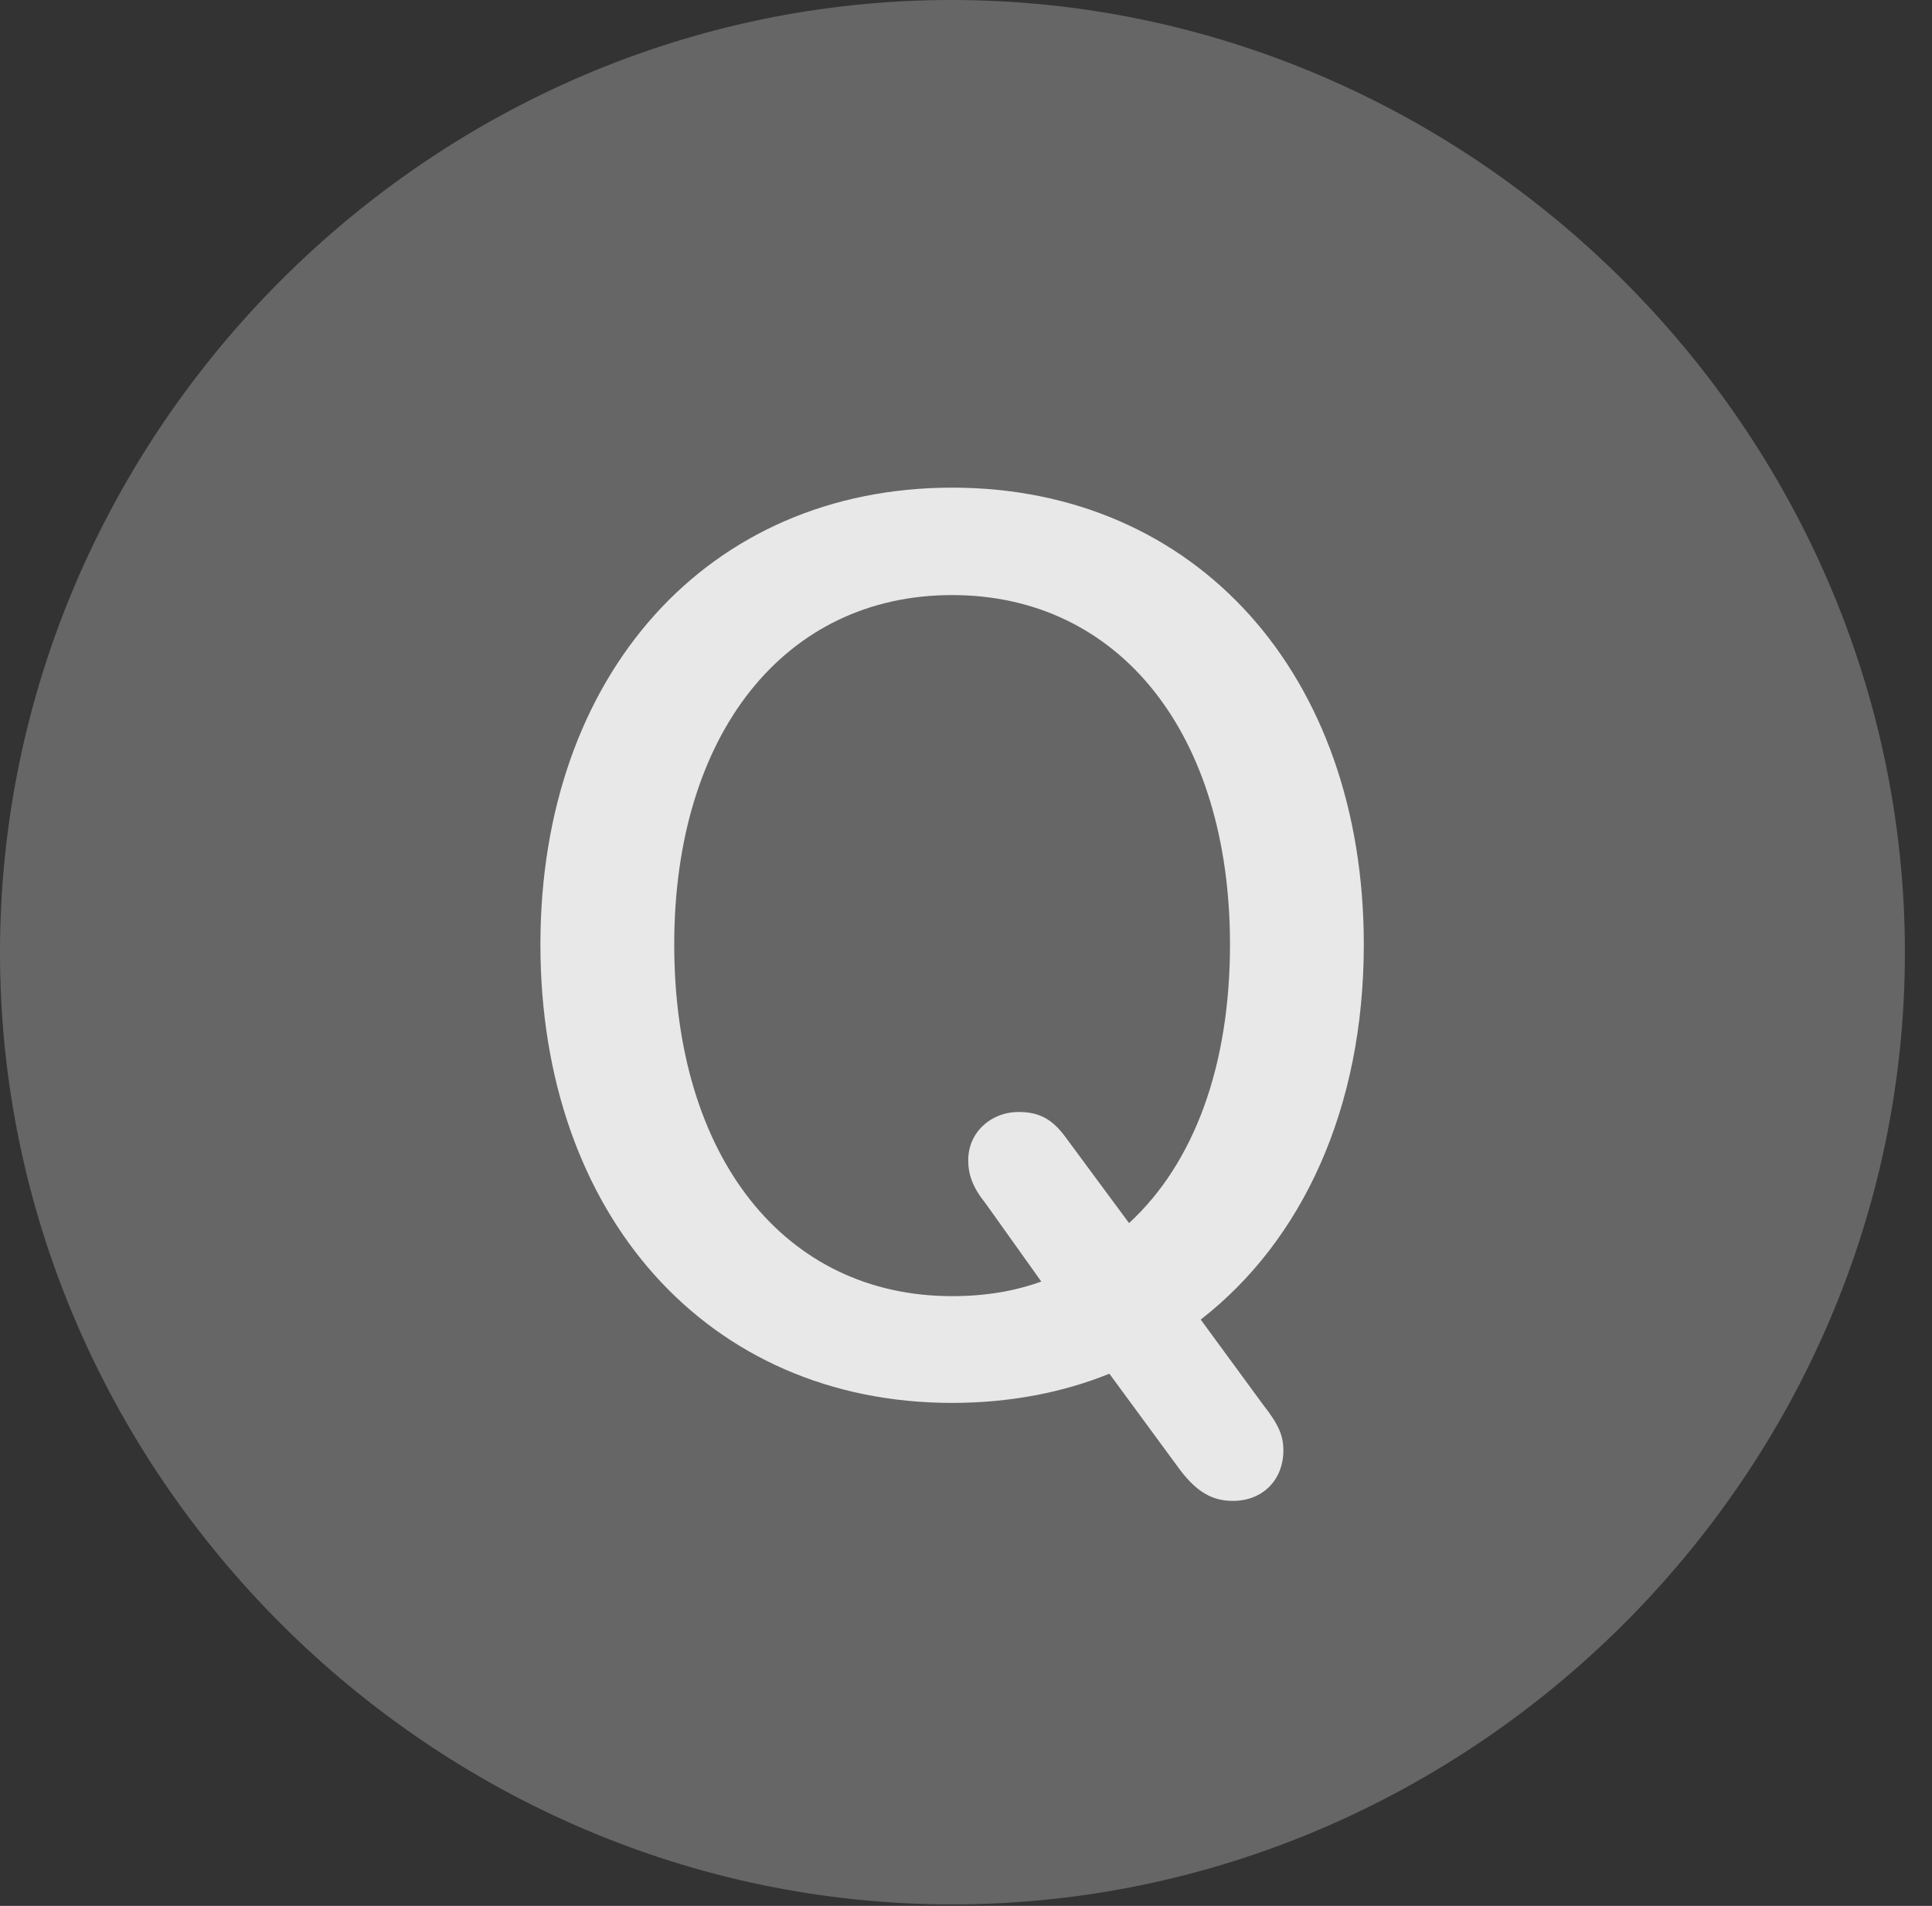 <?xml version="1.0" encoding="UTF-8"?>
<!--Generator: Apple Native CoreSVG 232.5-->
<!DOCTYPE svg
PUBLIC "-//W3C//DTD SVG 1.1//EN"
       "http://www.w3.org/Graphics/SVG/1.1/DTD/svg11.dtd">
<svg version="1.1" xmlns="http://www.w3.org/2000/svg" xmlns:xlink="http://www.w3.org/1999/xlink" width="25.801" height="25.459">
 <rect width="100%" height="100%" fill="#333333" stroke="none"/>
 <g>
  <rect height="25.459" opacity="0" width="25.801" x="0" y="0"/>
  <path d="M12.715 25.439C19.678 25.439 25.439 19.678 25.439 12.725C25.439 5.762 19.668 0 12.705 0C5.752 0 0 5.762 0 12.725C0 19.678 5.762 25.439 12.715 25.439Z" fill="#ffffff" fill-opacity="0.25"/>
  <path d="M12.715 18.74C9.453 18.74 7.217 16.23 7.217 12.617C7.217 9.014 9.453 6.514 12.715 6.514C15.977 6.514 18.213 9.014 18.213 12.617C18.213 14.805 17.393 16.572 16.035 17.627L16.865 18.76C17.08 19.033 17.139 19.18 17.139 19.375C17.139 19.766 16.865 20.049 16.465 20.049C16.191 20.049 15.986 19.932 15.762 19.639L14.815 18.35C14.19 18.604 13.477 18.74 12.715 18.74ZM12.715 17.314C13.164 17.314 13.555 17.246 13.906 17.119L13.154 16.064C12.988 15.859 12.93 15.684 12.93 15.498C12.93 15.127 13.232 14.854 13.604 14.854C13.867 14.854 14.043 14.941 14.219 15.176L15.078 16.338C15.947 15.537 16.426 14.238 16.426 12.617C16.426 9.805 14.951 7.949 12.715 7.949C10.479 7.949 9.004 9.805 9.004 12.617C9.004 15.459 10.479 17.314 12.715 17.314Z" fill="#ffffff" fill-opacity="0.85"/>
 </g>
</svg>
